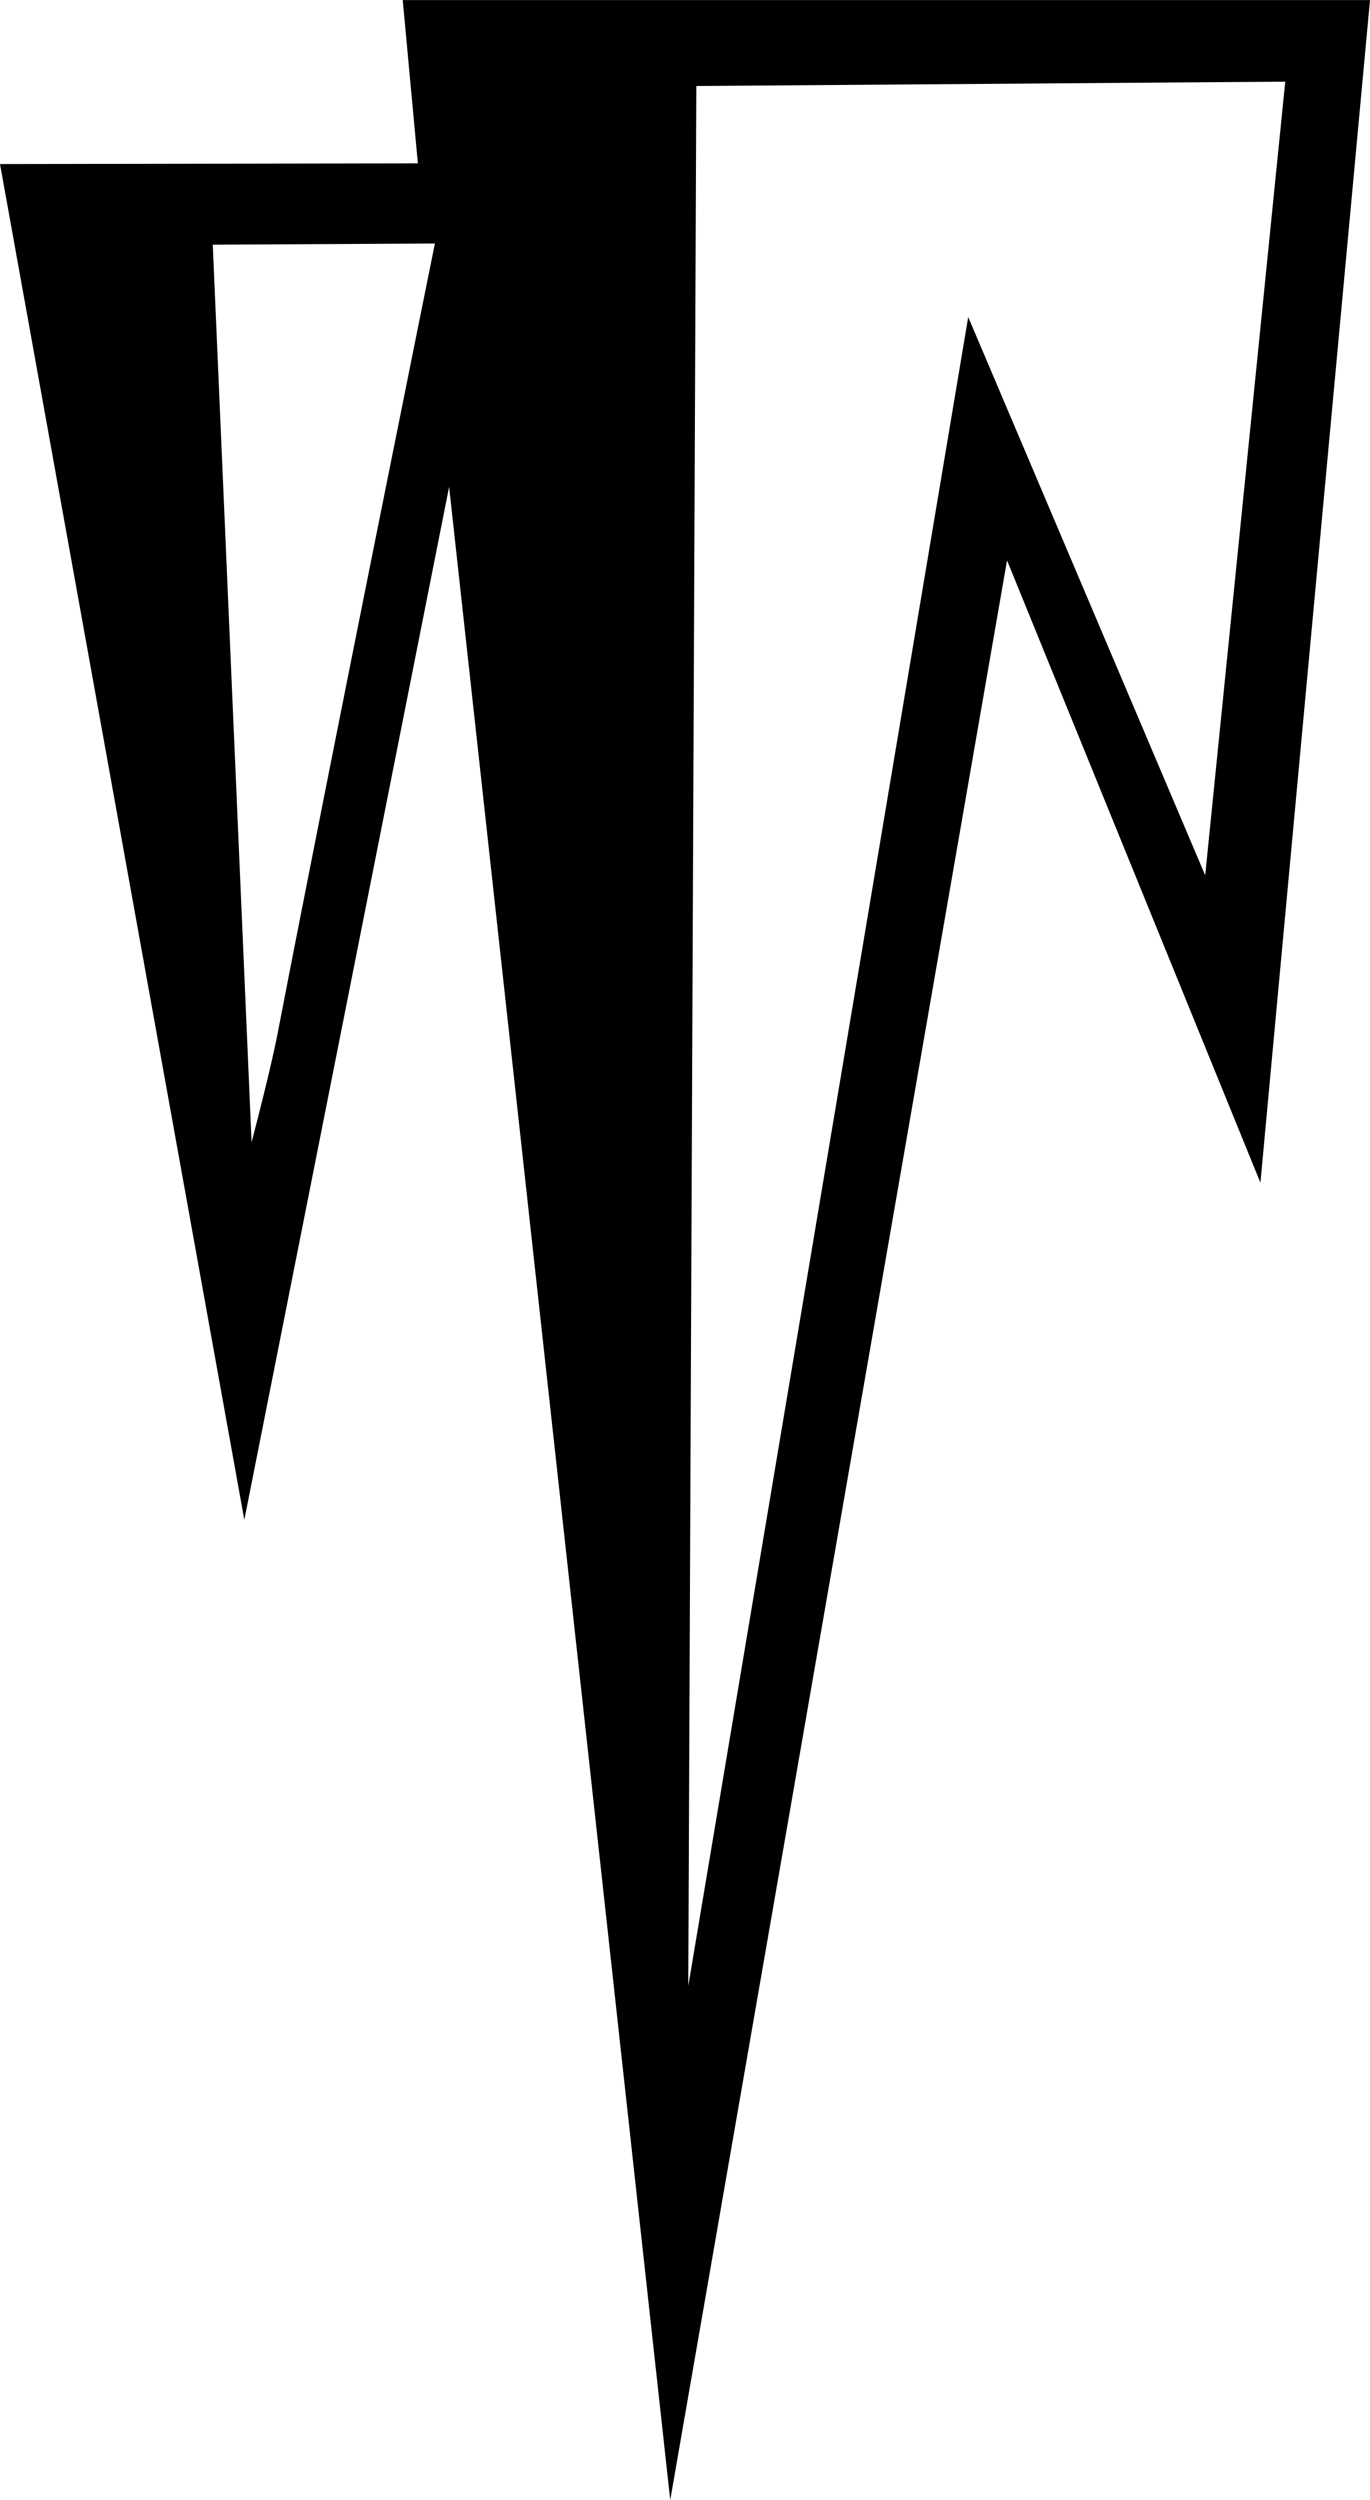<?xml version="1.0" encoding="UTF-8" standalone="no"?>
<!-- Generated by IcoMoon.io -->

<svg
   version="1.1"
   width="17.54"
   height="32.001"
   viewBox="0 0 17.54 32.001"
   id="svg6"
   sodipodi:docname="csp.svg"
   inkscape:version="1.1.1 (3bf5ae0d25, 2021-09-20)"
   xmlns:inkscape="http://www.inkscape.org/namespaces/inkscape"
   xmlns:sodipodi="http://sodipodi.sourceforge.net/DTD/sodipodi-0.dtd"
   xmlns="http://www.w3.org/2000/svg"
   xmlns:svg="http://www.w3.org/2000/svg">
  <defs
     id="defs10" />
  <sodipodi:namedview
     id="namedview8"
     pagecolor="#ffffff"
     bordercolor="#666666"
     borderopacity="1.0"
     inkscape:pageshadow="2"
     inkscape:pageopacity="0.0"
     inkscape:pagecheckerboard="0"
     showgrid="false"
     inkscape:zoom="25.75"
     inkscape:cx="8.9902913"
     inkscape:cy="15.980583"
     inkscape:window-width="1920"
     inkscape:window-height="1009"
     inkscape:window-x="-8"
     inkscape:window-y="-8"
     inkscape:window-maximized="1"
     inkscape:current-layer="svg6" />
  <title
     id="title2">csp</title>
  <path
     fill="#000000"
     d="m 5.155,0.001 v 0 H 17.54 L 16.137,15.139 12.893,7.173 8.581,32.001 5.75,6.232 3.128,19.454 0,2.1 5.35,2.091 5.156,0 Z M 16.455,1.045 8.915,1.101 8.812,25.42 12.396,4.058 15.43,11.204 Z M 5.568,3.117 2.724,3.132 3.221,14.62 c 0,0 0.26,-0.982 0.35,-1.478 v 0 C 4.217,9.796 5.568,3.117 5.568,3.117 Z"
     id="path4" />
</svg>
